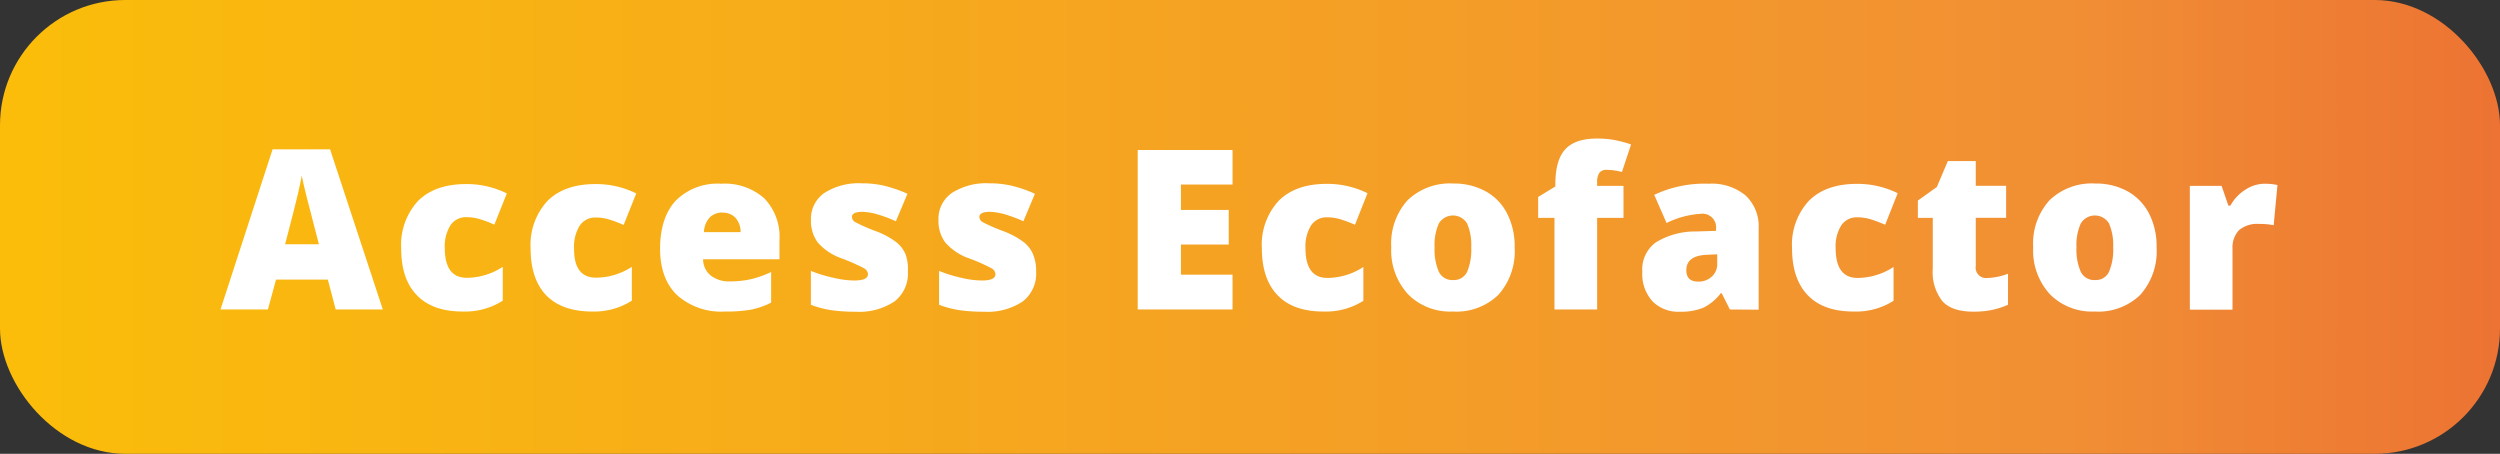 <svg xmlns="http://www.w3.org/2000/svg" xmlns:xlink="http://www.w3.org/1999/xlink" viewBox="0 0 369.16 67.01"><rect x="0" y="0" width="369.16" height="67.01" fill="#333333" stroke="none"/><defs><style>.cls-1{fill:url(#Gradiente_sem_nome_3);}.cls-2{fill:#fff;}</style><linearGradient id="Gradiente_sem_nome_3" x1="-94.99" y1="33.51" x2="424.75" y2="33.51" gradientUnits="userSpaceOnUse"><stop offset="0" stop-color="#ffef26"/><stop offset="0" stop-color="#ffea21"/><stop offset="0.02" stop-color="#fed70f"/><stop offset="0.04" stop-color="#fdcc04"/><stop offset="0.05" stop-color="#fdc800"/><stop offset="0.77" stop-color="#f18f34"/><stop offset="0.98" stop-color="#e95f32"/></linearGradient></defs><title>BT_ACCESS</title><g id="Camada_2" data-name="Camada 2"><g id="Camada_1-2" data-name="Camada 1"><rect class="cls-1" width="369.16" height="67.01" rx="18.5"/><path class="cls-2" d="M49.57,45.7l-1.16-4.41H40.76l-1.2,4.41h-7l7.69-23.65h8.49L56.53,45.7Zm-2.48-9.63-1-3.87c-.23-.86-.52-2-.86-3.33s-.56-2.35-.67-2.94c-.09.55-.28,1.45-.57,2.71s-.92,3.73-1.89,7.43Z"/><path class="cls-2" d="M68.34,46q-4.49,0-6.79-2.42C60,42,59.24,39.68,59.24,36.67a9.57,9.57,0,0,1,2.49-7q2.51-2.49,7.11-2.49a13.36,13.36,0,0,1,6,1.38L73,33.17a18.44,18.44,0,0,0-2.11-.8,6.7,6.7,0,0,0-2-.3,2.74,2.74,0,0,0-2.37,1.19,5.81,5.81,0,0,0-.84,3.37c0,2.92,1.08,4.39,3.24,4.39a9.77,9.77,0,0,0,5.32-1.62v5A10.38,10.38,0,0,1,68.34,46Z"/><path class="cls-2" d="M87.45,46Q83,46,80.66,43.61c-1.54-1.61-2.31-3.93-2.31-6.94a9.57,9.57,0,0,1,2.49-7q2.5-2.49,7.11-2.49a13.36,13.36,0,0,1,6,1.38l-1.86,4.66a18.44,18.44,0,0,0-2.11-.8,6.7,6.7,0,0,0-2-.3,2.74,2.74,0,0,0-2.37,1.19,5.81,5.81,0,0,0-.84,3.37C84.74,39.55,85.82,41,88,41A9.77,9.77,0,0,0,93.3,39.4v5A10.38,10.38,0,0,1,87.45,46Z"/><path class="cls-2" d="M107.06,46A9.78,9.78,0,0,1,100,43.6c-1.69-1.61-2.53-3.92-2.53-6.9s.78-5.45,2.34-7.1a8.73,8.73,0,0,1,6.67-2.47,8.8,8.8,0,0,1,6.37,2.15,8.16,8.16,0,0,1,2.25,6.19v2.81H103.82a3.13,3.13,0,0,0,1.12,2.4,4.38,4.38,0,0,0,2.88.87,13.86,13.86,0,0,0,3.05-.32,14.7,14.7,0,0,0,3-1.07v4.53a11.56,11.56,0,0,1-3.06,1.05A21.49,21.49,0,0,1,107.06,46Zm-.37-14.62a2.65,2.65,0,0,0-1.86.7,3.31,3.31,0,0,0-.88,2.2h5.41a3.13,3.13,0,0,0-.75-2.11A2.46,2.46,0,0,0,106.69,31.41Z"/><path class="cls-2" d="M134.06,40.1a5.18,5.18,0,0,1-2,4.43,9.4,9.4,0,0,1-5.73,1.5,25.61,25.61,0,0,1-3.53-.22,15,15,0,0,1-3.06-.8V40A19.18,19.18,0,0,0,123,41a13.58,13.58,0,0,0,3.12.42c1.37,0,2.05-.31,2.05-.93a1.06,1.06,0,0,0-.58-.87,26.77,26.77,0,0,0-3.32-1.47,8.31,8.31,0,0,1-3.52-2.35,5.35,5.35,0,0,1-1-3.32,4.62,4.62,0,0,1,2-4,9.44,9.44,0,0,1,5.56-1.41,14.19,14.19,0,0,1,3.39.39,20.34,20.34,0,0,1,3.3,1.15l-1.71,4.06a20.84,20.84,0,0,0-2.66-1,8.93,8.93,0,0,0-2.29-.39c-1,0-1.54.25-1.54.76a.93.93,0,0,0,.54.79,27.72,27.72,0,0,0,3.11,1.35,11.72,11.72,0,0,1,2.86,1.55,4.65,4.65,0,0,1,1.39,1.78A6.34,6.34,0,0,1,134.06,40.1Z"/><path class="cls-2" d="M153,40.1a5.2,5.2,0,0,1-2,4.43,9.41,9.41,0,0,1-5.74,1.5,25.45,25.45,0,0,1-3.52-.22,15.31,15.31,0,0,1-3.07-.8V40A19,19,0,0,0,141.87,41a13.45,13.45,0,0,0,3.12.42q2,0,2-.93a1.07,1.07,0,0,0-.57-.87,26.47,26.47,0,0,0-3.33-1.47,8.33,8.33,0,0,1-3.51-2.35,5.29,5.29,0,0,1-1-3.32,4.63,4.63,0,0,1,2-4,9.42,9.42,0,0,1,5.56-1.41,14.19,14.19,0,0,1,3.39.39,19.92,19.92,0,0,1,3.29,1.15l-1.7,4.06a21.41,21.41,0,0,0-2.66-1,9,9,0,0,0-2.29-.39c-1,0-1.55.25-1.55.76a.93.93,0,0,0,.54.79,27.34,27.34,0,0,0,3.12,1.35,11.91,11.91,0,0,1,2.86,1.55,4.65,4.65,0,0,1,1.39,1.78A6.34,6.34,0,0,1,153,40.1Z"/><path class="cls-2" d="M182,45.7h-14V22.15h14v5.1h-7.62V31h7.06v5.11h-7.06v4.45H182Z"/><path class="cls-2" d="M195.43,46c-3,0-5.25-.81-6.79-2.42s-2.31-3.93-2.31-6.94a9.53,9.53,0,0,1,2.5-7q2.49-2.49,7.1-2.49a13.36,13.36,0,0,1,6,1.38l-1.85,4.66a20,20,0,0,0-2.11-.8,6.81,6.81,0,0,0-2-.3,2.74,2.74,0,0,0-2.37,1.19,5.89,5.89,0,0,0-.83,3.37c0,2.92,1.08,4.39,3.23,4.39a9.75,9.75,0,0,0,5.32-1.62v5A10.38,10.38,0,0,1,195.43,46Z"/><path class="cls-2" d="M223.66,36.54a9.64,9.64,0,0,1-2.41,7A8.9,8.9,0,0,1,214.51,46a8.71,8.71,0,0,1-6.61-2.57,9.55,9.55,0,0,1-2.46-6.92,9.51,9.51,0,0,1,2.41-6.94,9,9,0,0,1,6.76-2.47,9.65,9.65,0,0,1,4.75,1.14,7.74,7.74,0,0,1,3.18,3.28A10.53,10.53,0,0,1,223.66,36.54Zm-11.82,0a8.1,8.1,0,0,0,.62,3.58,2.19,2.19,0,0,0,2.11,1.23,2.14,2.14,0,0,0,2.08-1.23,8.44,8.44,0,0,0,.6-3.58,8.08,8.08,0,0,0-.61-3.53,2.43,2.43,0,0,0-4.18,0A7.79,7.79,0,0,0,211.84,36.54Z"/><path class="cls-2" d="M239.73,32.17h-3.89V45.7h-6.3V32.17h-2.41V29.08l2.54-1.55v-.31q0-3.6,1.48-5.19t4.72-1.57a13.83,13.83,0,0,1,2.38.19,17.72,17.72,0,0,1,2.6.68L239.5,25.4a8.63,8.63,0,0,0-2.27-.32,1.26,1.26,0,0,0-1.06.44,2.47,2.47,0,0,0-.33,1.44v.49h3.89Z"/><path class="cls-2" d="M255.44,45.7l-1.21-2.41h-.13a7.27,7.27,0,0,1-2.6,2.16,8.68,8.68,0,0,1-3.41.58A5.36,5.36,0,0,1,244,44.48a6,6,0,0,1-1.49-4.35,4.93,4.93,0,0,1,2-4.34,11.1,11.1,0,0,1,5.88-1.61l3-.09v-.26a2,2,0,0,0-2.22-2.26,13.21,13.21,0,0,0-5.08,1.36l-1.82-4.16a17.47,17.47,0,0,1,8.06-1.64,7.85,7.85,0,0,1,5.44,1.74,6.22,6.22,0,0,1,1.92,4.86v12Zm-4.68-4.12a2.8,2.8,0,0,0,2-.73,2.4,2.4,0,0,0,.81-1.88V37.55l-1.45.07c-2.07.07-3.11.83-3.11,2.28C249,41,249.57,41.58,250.76,41.58Z"/><path class="cls-2" d="M273.72,46c-3,0-5.25-.81-6.79-2.42s-2.31-3.93-2.31-6.94a9.53,9.53,0,0,1,2.5-7q2.49-2.49,7.1-2.49a13.36,13.36,0,0,1,6,1.38l-1.85,4.66a20,20,0,0,0-2.11-.8,6.81,6.81,0,0,0-2-.3,2.74,2.74,0,0,0-2.37,1.19,5.81,5.81,0,0,0-.83,3.37c0,2.92,1.08,4.39,3.23,4.39a9.77,9.77,0,0,0,5.32-1.62v5A10.38,10.38,0,0,1,273.72,46Z"/><path class="cls-2" d="M293.46,41.05a9.41,9.41,0,0,0,3.05-.63V45a11.75,11.75,0,0,1-2.43.78,13.4,13.4,0,0,1-2.7.24c-2.11,0-3.64-.52-4.57-1.56a6.93,6.93,0,0,1-1.41-4.78V32.17h-2.2V29.61l2.8-2,1.63-3.83h4.12v3.66h4.48v4.72h-4.48v7.11A1.54,1.54,0,0,0,293.46,41.05Z"/><path class="cls-2" d="M318.45,36.54a9.64,9.64,0,0,1-2.41,7A8.9,8.9,0,0,1,309.3,46a8.75,8.75,0,0,1-6.62-2.57,9.55,9.55,0,0,1-2.45-6.92,9.51,9.51,0,0,1,2.41-6.94,9,9,0,0,1,6.75-2.47,9.69,9.69,0,0,1,4.76,1.14,7.86,7.86,0,0,1,3.18,3.28A10.53,10.53,0,0,1,318.45,36.54Zm-11.83,0a8.08,8.08,0,0,0,.63,3.58,2.18,2.18,0,0,0,2.11,1.23,2.12,2.12,0,0,0,2.07-1.23,8.27,8.27,0,0,0,.61-3.58,8.08,8.08,0,0,0-.61-3.53,2.43,2.43,0,0,0-4.18,0A7.78,7.78,0,0,0,306.62,36.54Z"/><path class="cls-2" d="M334.38,27.13a9.9,9.9,0,0,1,1.57.12l.35.07-.56,5.94a9.85,9.85,0,0,0-2.14-.19,4.12,4.12,0,0,0-3,.94,3.73,3.73,0,0,0-.94,2.72v9h-6.3V27.45h4.69l1,2.91h.3a6.41,6.41,0,0,1,2.2-2.34A5.23,5.23,0,0,1,334.38,27.13Z"/></g></g></svg>